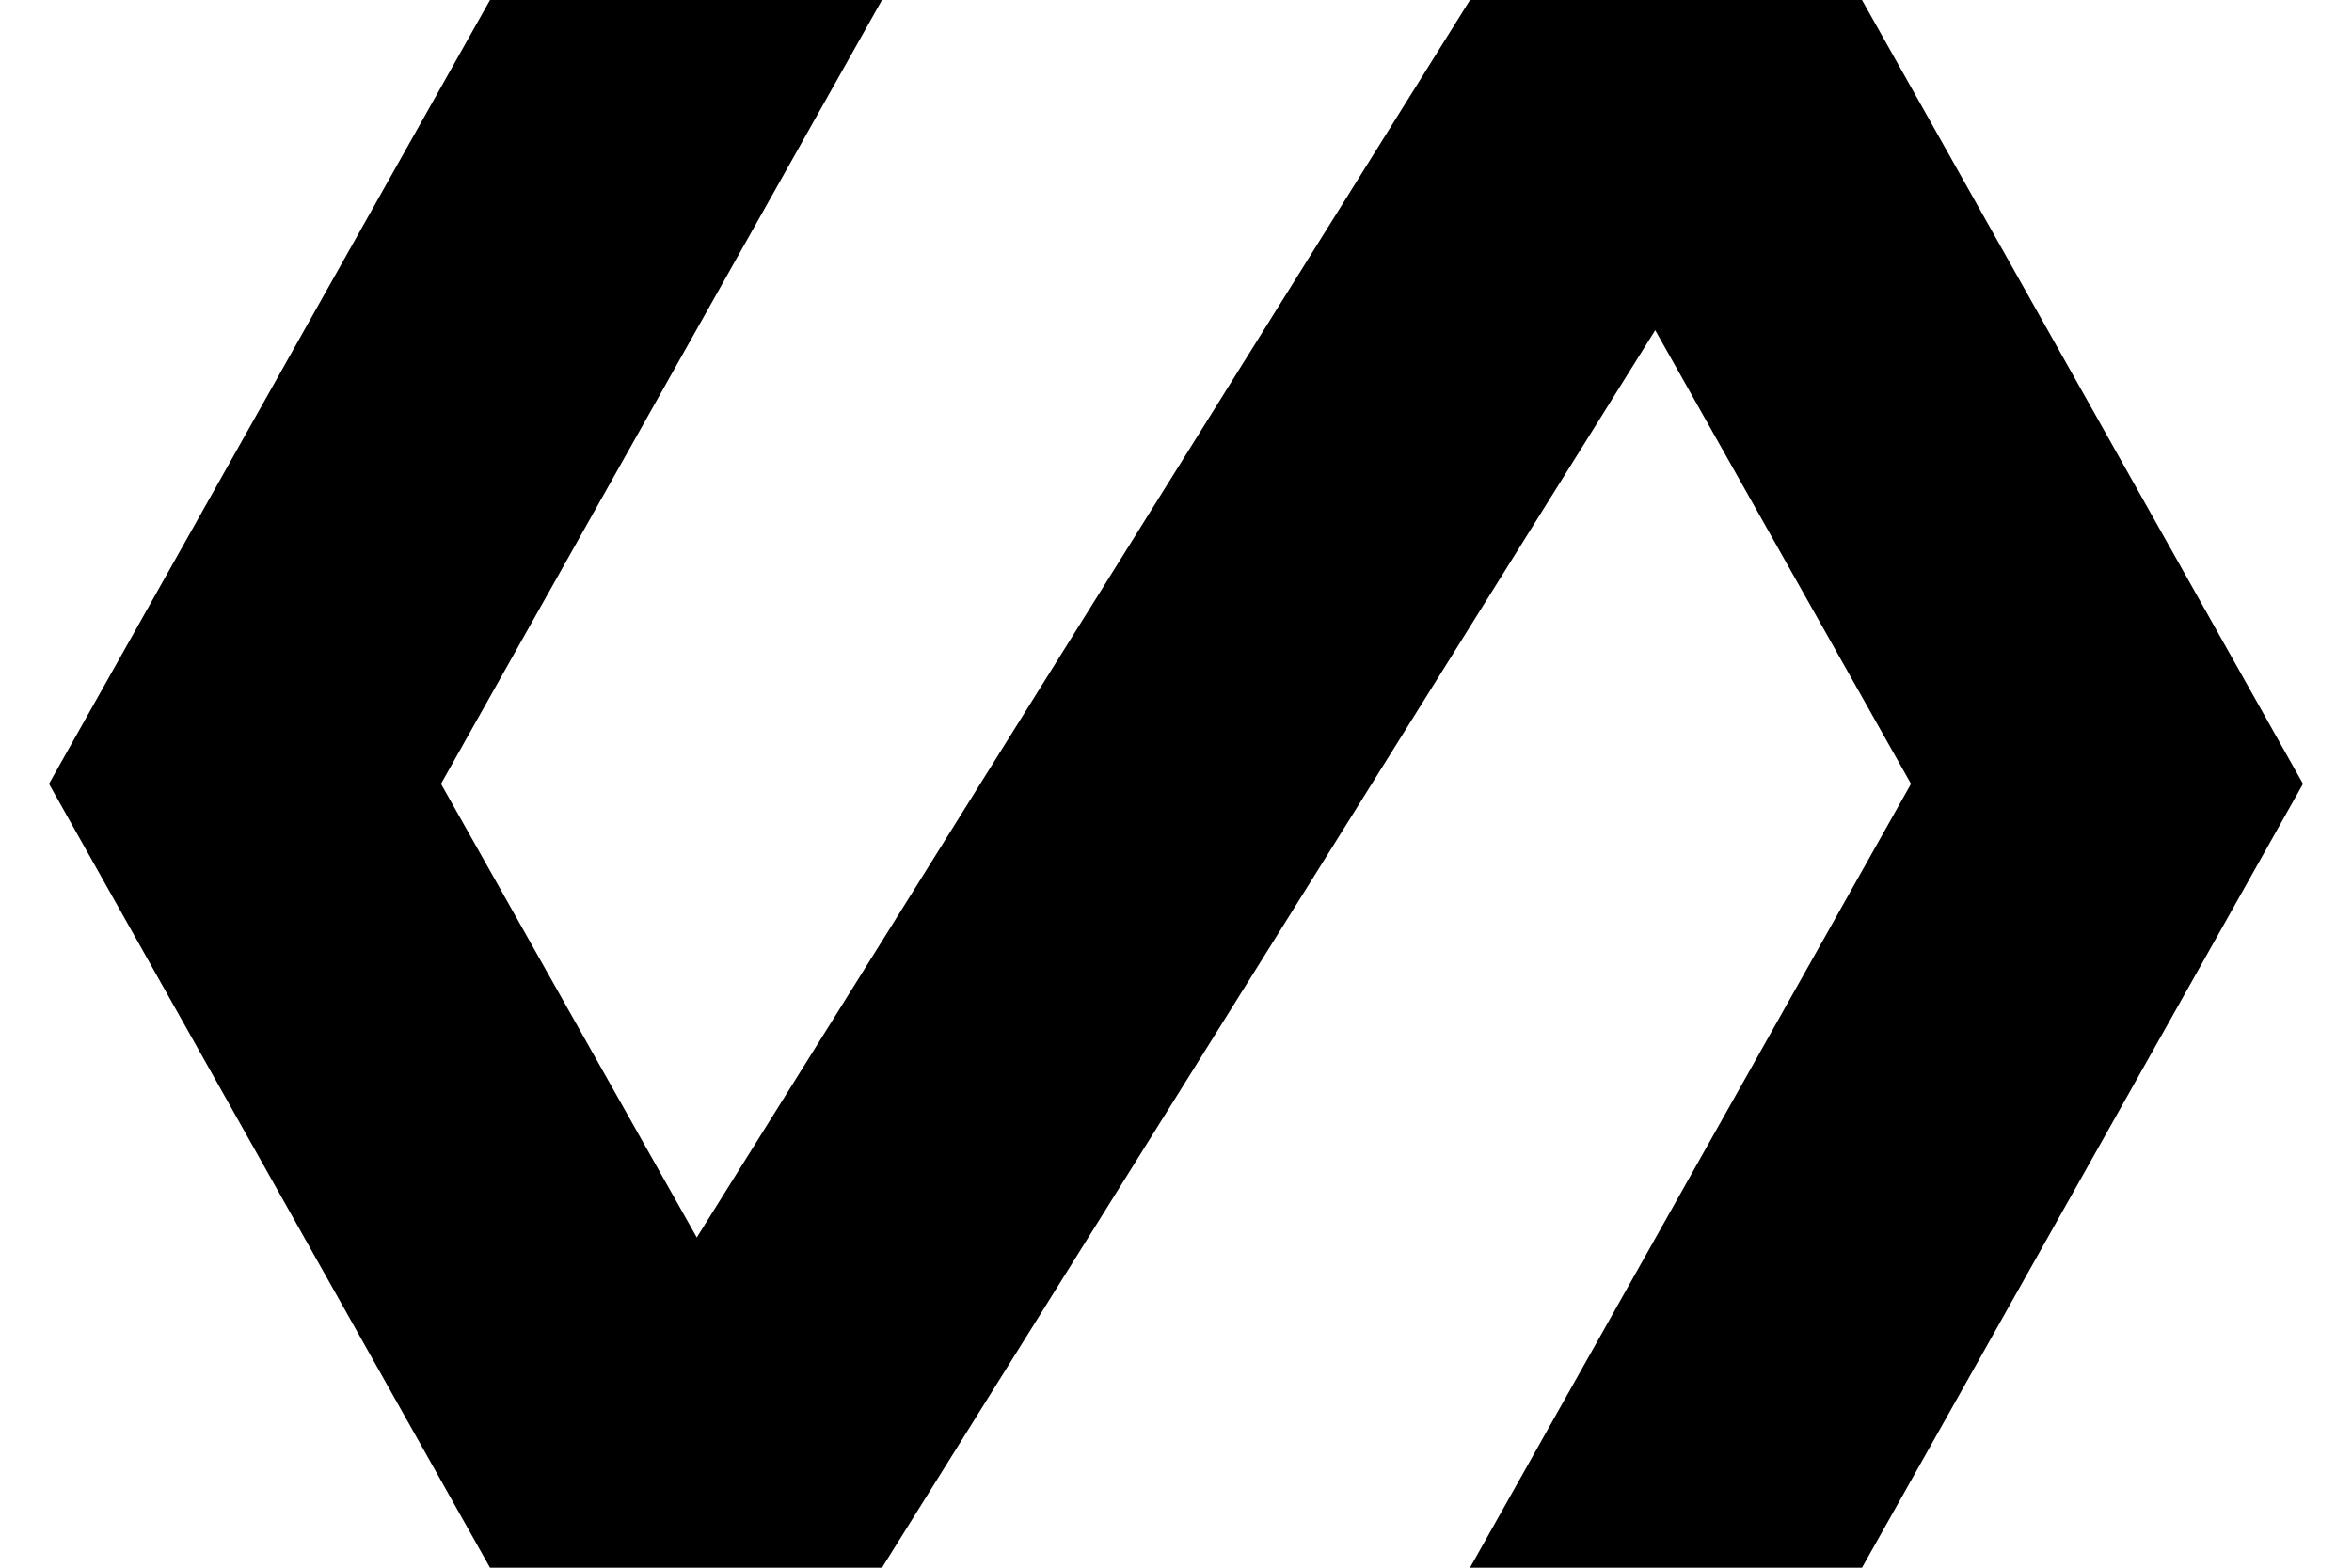 <?xml version="1.0" encoding="UTF-8"?>
<svg width="24px" height="16px" viewBox="0 0 24 16" version="1.1" xmlns="http://www.w3.org/2000/svg" xmlns:xlink="http://www.w3.org/1999/xlink">
    <!-- Generator: Sketch 42 (36781) - http://www.bohemiancoding.com/sketch -->
    <title>ic_polymer</title>
    <desc>Created with Sketch.</desc>
    <defs></defs>
    <g id="Page-1" stroke="none" stroke-width="1" fill="none" fill-rule="evenodd">
        <g id="Action" transform="translate(-336, -676)">
            <g id="ic_polymer" transform="translate(336, 672)">
                <g id="Icon-24px">
                    <polygon id="Shape" points="0 0 24 0 24 24 0 24"></polygon>
                    <polygon id="Shape" fill="#000000" points="19 4 15 4 7.11 16.63 4.5 12 9 4 5 4 0.5 12 5 20 9 20 16.89 7.37 19.5 12 15 20 19 20 23.5 12"></polygon>
                </g>
            </g>
        </g>
    </g>
</svg>